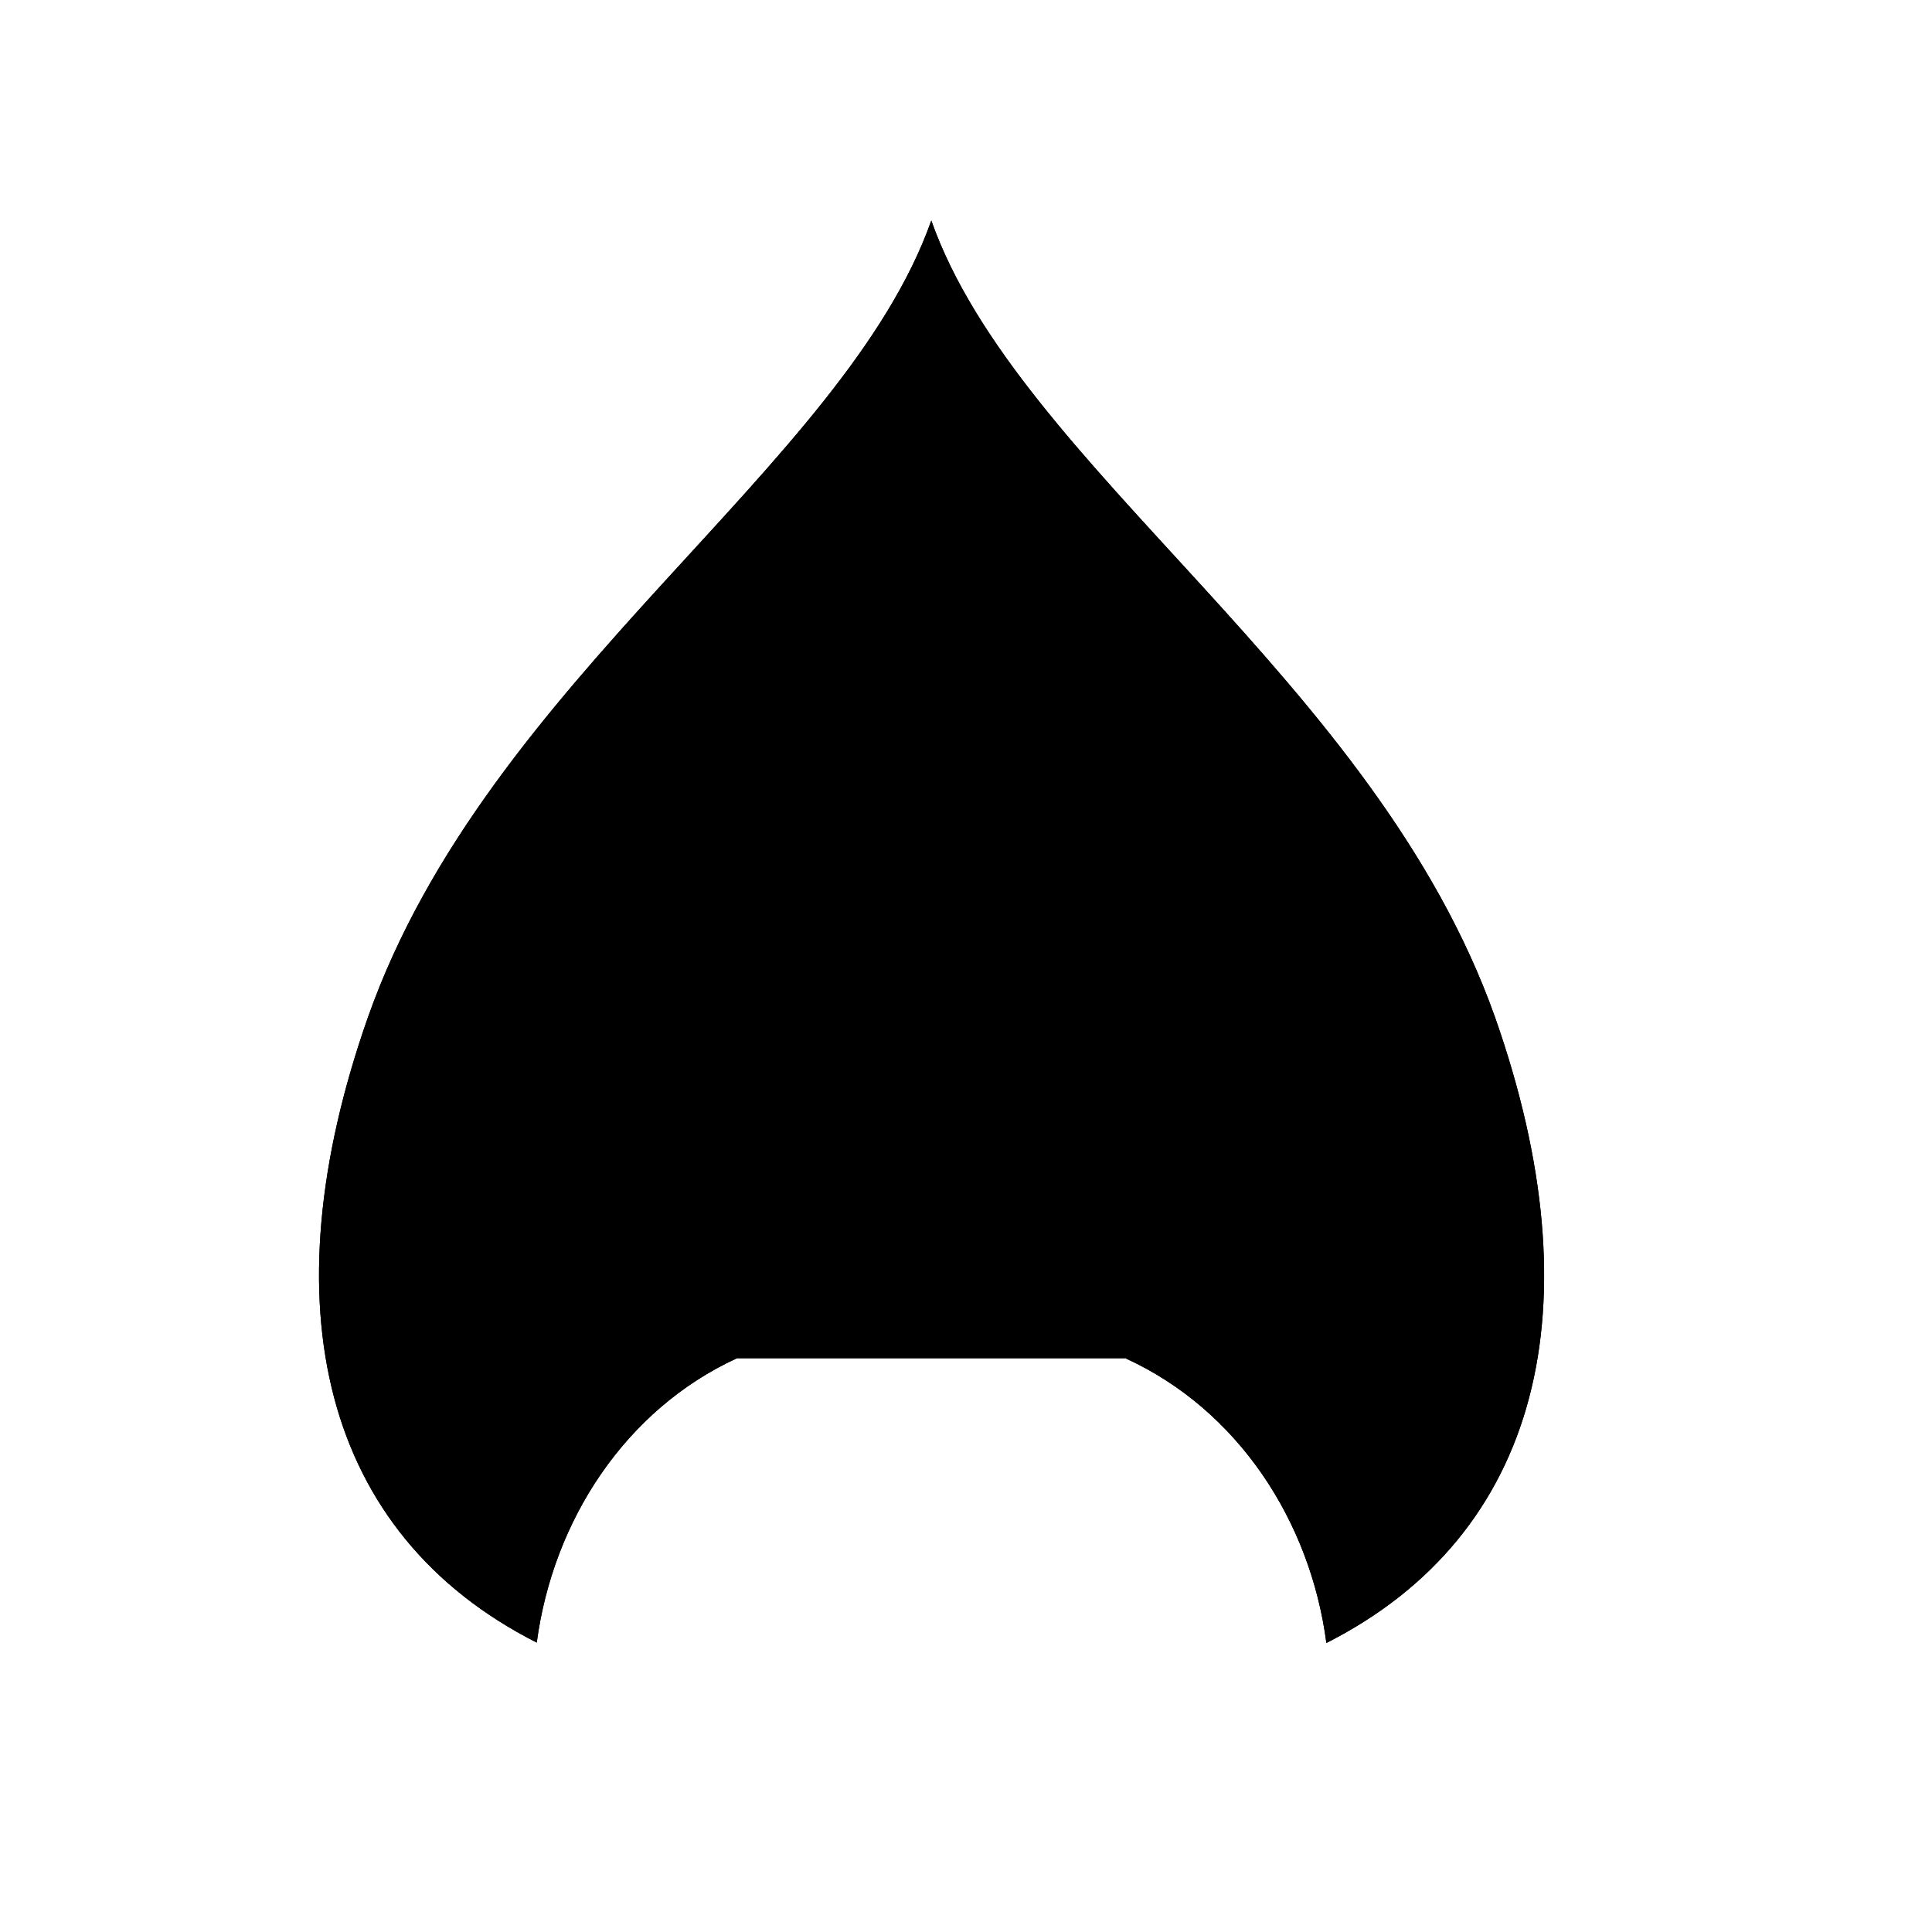 <svg viewBox="0 0 147 147"><title>Artboard 4</title><g id="_4_fill" data-name="4 fill"><path class="cls-1" d="M70.86,81c8.49,4.43,14.33,13.41,14.84,22.38,8.47,3.89,14,12.33,15.22,21.63,16.25-8.23,20.58-25.57,12.84-47.59-9.11-25.72-36.25-41.83-42.9-60.64C64.22,35.56,37.08,51.67,28,77.39c-7.74,22-3.41,39.36,12.84,47.59,1.24-9.3,6.75-17.73,15.22-21.63C56.54,94.38,62.38,85.41,70.86,81Z"/></g><g id="_4_stroke" data-name="4 stroke"><path class="cls-2" d="M70.86,81c8.49,4.43,14.33,13.41,14.84,22.38,8.47,3.89,14,12.33,15.22,21.63,16.25-8.23,20.58-25.57,12.84-47.59-9.11-25.72-36.25-41.83-42.9-60.64C64.22,35.56,37.08,51.67,28,77.39c-7.74,22-3.41,39.36,12.84,47.59,1.24-9.3,6.75-17.73,15.22-21.63C56.54,94.38,62.38,85.41,70.86,81Z"/><path class="cls-2" d="M87.52,83.52c-1.78-7.3-13.62-3.73-8.43,4,3.58,5.24,14.43,4.23,14.08-5.19C92.06,70.86,77.73,70.05,70.86,81,64,70.05,49.67,70.86,48.56,82.37c-.35,9.42,10.51,10.44,14.08,5.19,5.19-7.77-6.65-11.34-8.43-4"/><path class="cls-2" d="M76.13,75.54C84.49,63.46,72.87,56.48,70.86,49c-2,7.46-13.62,14.43-5.26,26.52"/><path class="cls-2" d="M85.71,103.36C106,76.6,79.79,60.7,70.86,38.89c10,19.71,44,35.6,22,69.51,4.6,2.25,9.42,3.42,11.37-1.12,1.84-4.95-1.76-8.89-5.78-10.21,5,.86,9.61.43,10.21-4.71.49-4.87-3-6.45-8.6-7,4.27-.3,8.44-3.08,6.95-7.51-1.49-3.65-5.27-3.57-9.17-2,3.71-1.44,7.15-4.33,5.07-8.2-1.65-2.95-4.87-2.41-9.29.37,3.53-2.1,7.43-5.1,4.21-8.64-3-2.78-6-1-9.35,1.85,3.35-2.52,7.37-6.42,3.89-9.88-3.22-2.92-6.68.16-9.8,3.09,2.91-2.74,6.42-6.53,3.12-9.8-2.78-2.6-6.74.05-9.63,2.19,4.47-3.11,6.74-6.57,3.5-9.92-3.16-2.95-6.24-.57-8.73,2,4.65-11.43,2.35-14.54,0-14.65-2.35.11-4.65,3.22,0,14.65-2.49-2.57-5.57-4.95-8.73-2-3.24,3.35-1,6.81,3.5,9.92C62.74,44.67,58.78,42,56,44.62c-3.3,3.27.22,7.06,3.12,9.8-3.12-2.93-6.58-6-9.8-3.09-3.49,3.46.54,7.35,3.89,9.88-3.37-2.82-6.32-4.63-9.35-1.85-3.22,3.54.68,6.54,4.21,8.64-4.42-2.78-7.64-3.32-9.29-.37-2.08,3.87,1.35,6.76,5.07,8.2-3.9-1.58-7.69-1.66-9.17,2-1.49,4.43,2.68,7.22,6.95,7.51-5.64.58-9.09,2.16-8.6,7,.59,5.14,5.24,5.57,10.21,4.71-4,1.32-7.61,5.27-5.78,10.21,1.95,4.54,6.76,3.38,11.37,1.12-22-33.91,12.07-49.8,22-69.51C61.94,60.7,35.75,76.6,56,103.36"/></g></svg>